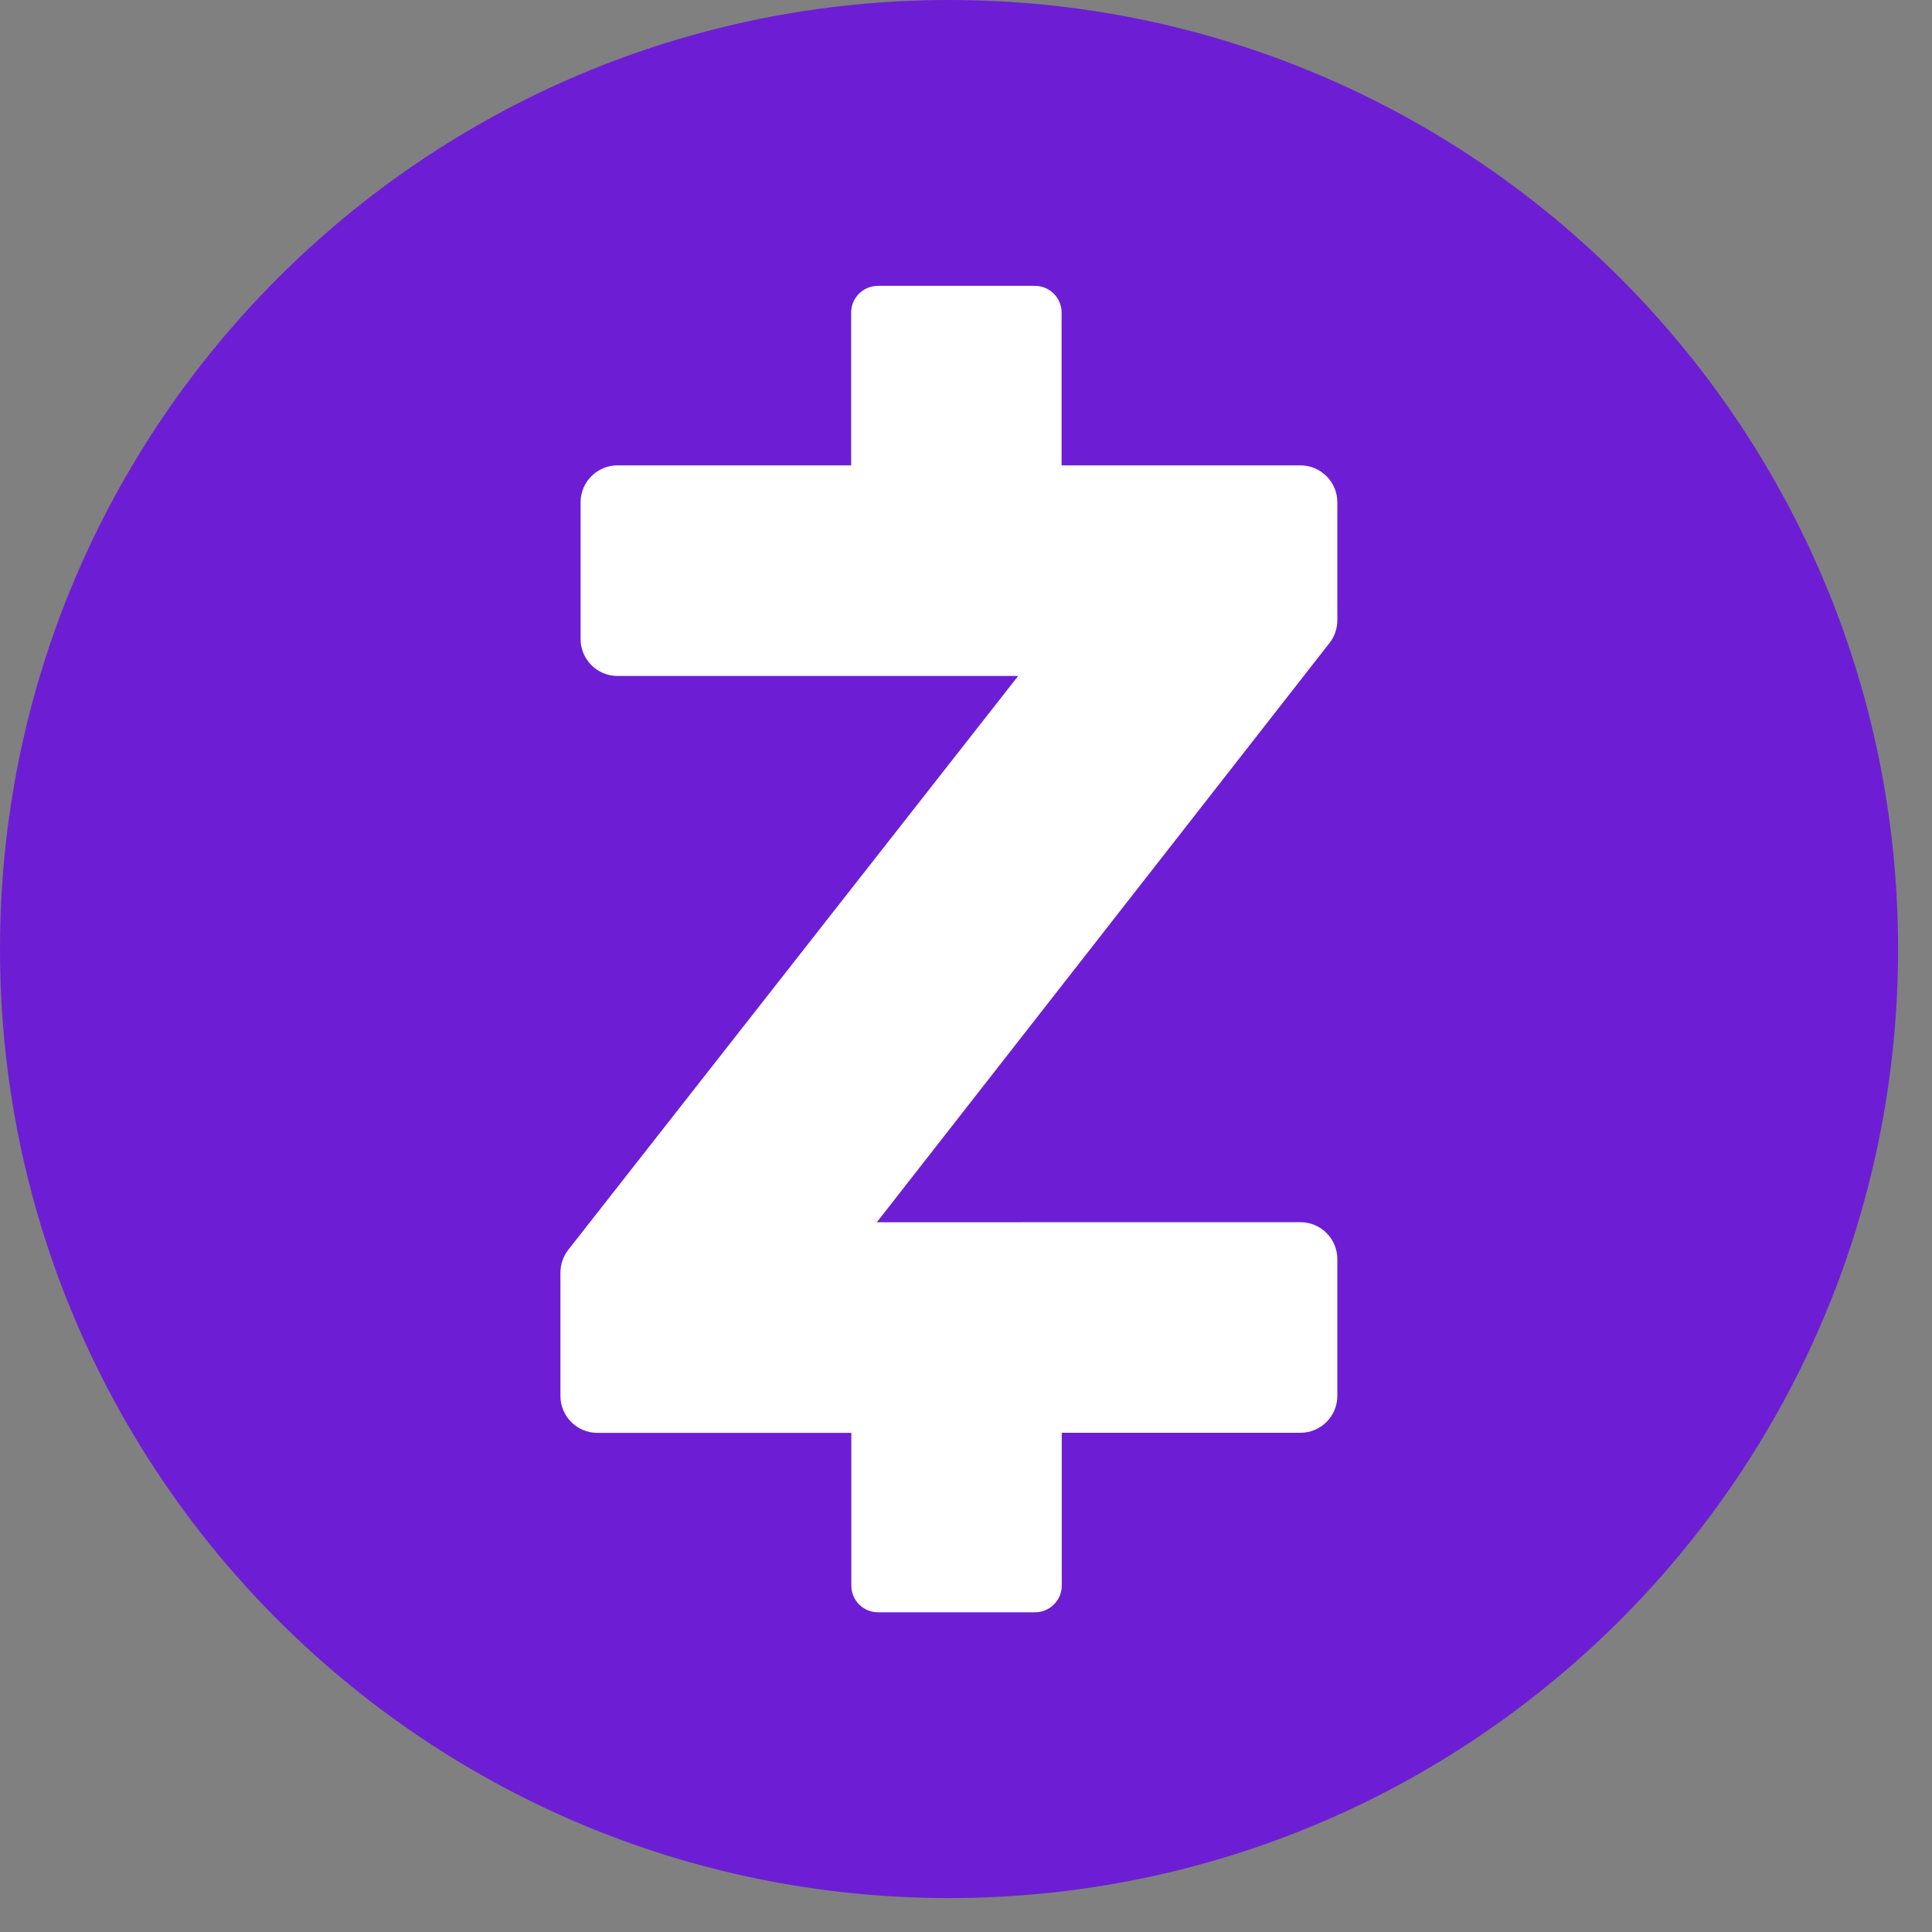 <svg width="25" height="25" viewBox="0 0 25 25" fill="none" xmlns="http://www.w3.org/2000/svg">
<rect x="0" y="0" width="25" height="25" fill="#808080" stroke="none"/>
<path d="M12.281 24.561C19.063 24.561 24.561 19.063 24.561 12.281C24.561 5.498 19.063 0 12.281 0C5.498 0 0 5.498 0 12.281C0 19.063 5.498 24.561 12.281 24.561Z" fill="#6D1ED4"/>
<path fill-rule="evenodd" clip-rule="evenodd" d="M13.393 20.863H11.362C11.171 20.863 11.016 20.708 11.016 20.518V18.541H7.729C7.466 18.541 7.252 18.327 7.252 18.064V16.466C7.252 16.36 7.288 16.256 7.354 16.172L13.175 8.747H7.99C7.727 8.747 7.513 8.533 7.513 8.27V6.499C7.513 6.236 7.727 6.022 7.99 6.022H11.014V4.044C11.014 3.854 11.169 3.699 11.36 3.699H13.392C13.582 3.699 13.737 3.854 13.737 4.044V6.022H16.828C17.091 6.022 17.305 6.236 17.305 6.499V8.027C17.305 8.133 17.269 8.237 17.204 8.32L11.346 15.816L16.828 15.815C17.091 15.815 17.305 16.029 17.305 16.292V18.063C17.305 18.326 17.091 18.54 16.828 18.54L13.739 18.54V20.518C13.739 20.708 13.584 20.863 13.393 20.863Z" fill="white"/>
</svg>
